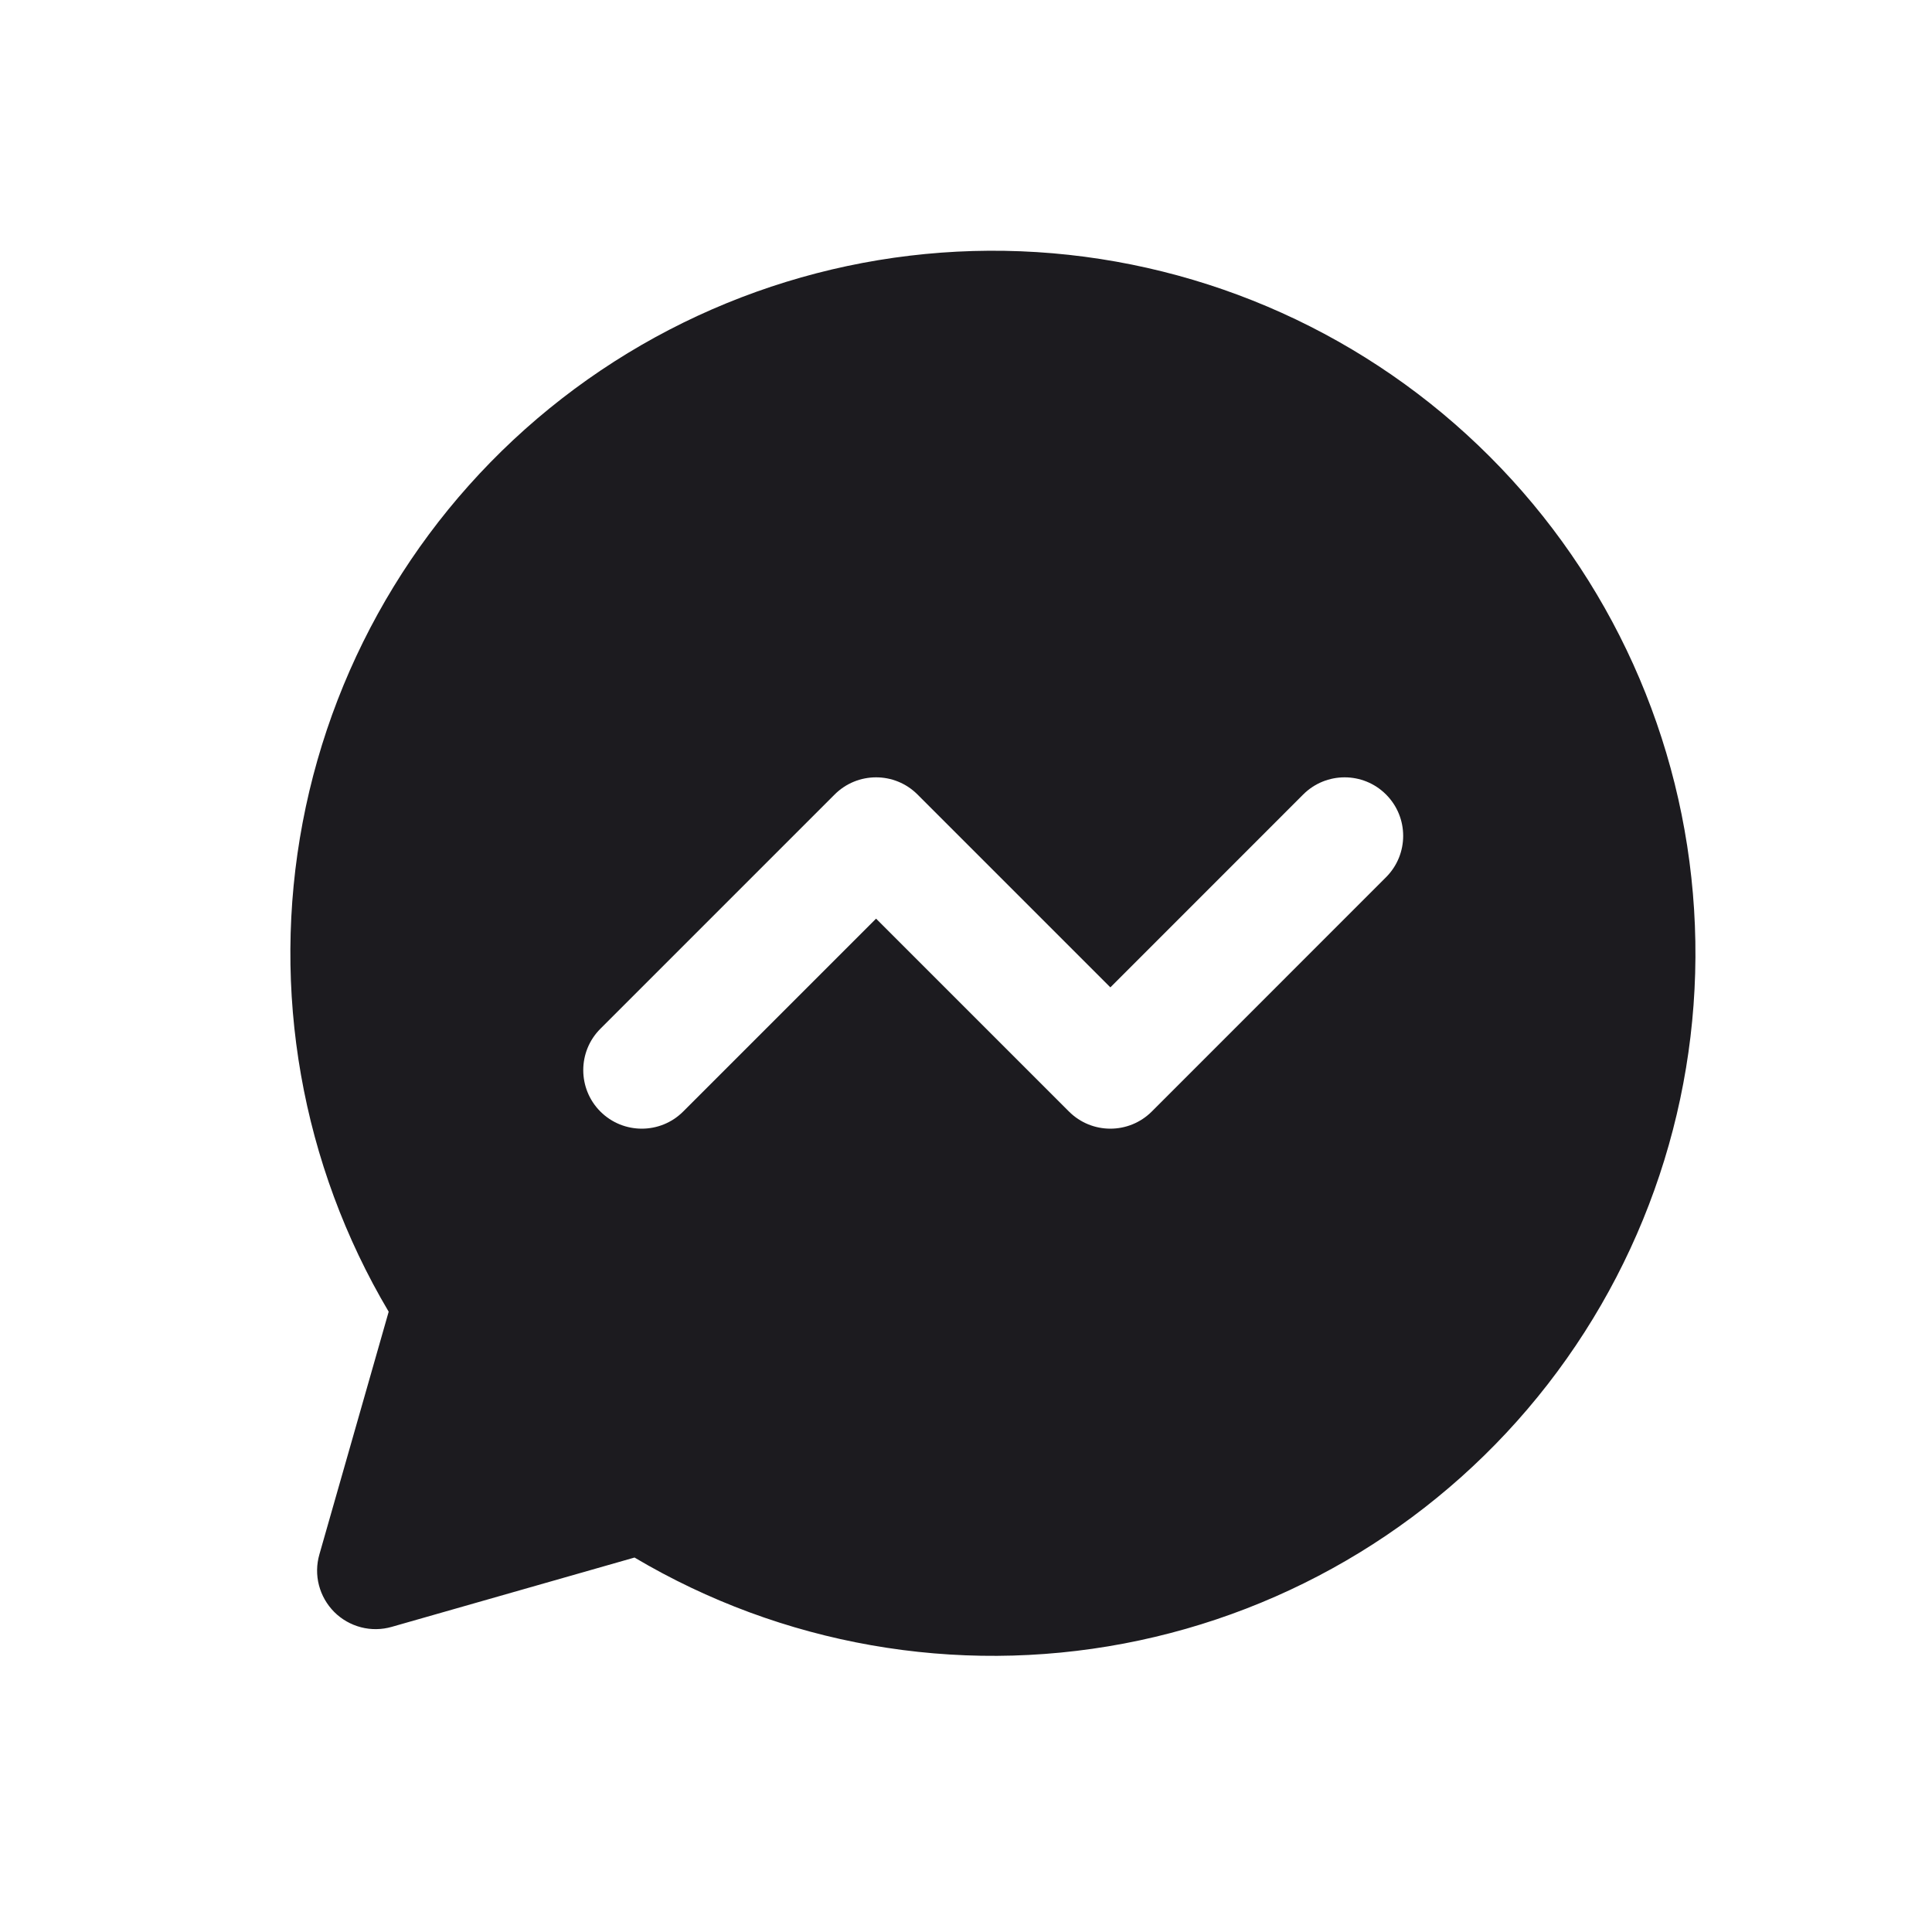 <svg width="33" height="33" viewBox="0 0 33 33" fill="none" xmlns="http://www.w3.org/2000/svg">
<path fill-rule="evenodd" clip-rule="evenodd" d="M5.17 14.046C4.625 16.919 5.148 19.891 6.639 22.405L6.639 22.405L5.455 26.552C5.406 26.723 5.403 26.904 5.448 27.077C5.493 27.25 5.583 27.407 5.709 27.534C5.835 27.66 5.993 27.75 6.166 27.795C6.338 27.84 6.52 27.837 6.691 27.788L10.838 26.604L10.838 26.604C13.352 28.095 16.325 28.618 19.197 28.073C22.069 27.528 24.644 25.953 26.437 23.644C28.23 21.335 29.119 18.451 28.936 15.533C28.754 12.616 27.512 9.865 25.445 7.798C23.378 5.73 20.627 4.489 17.709 4.306C14.792 4.124 11.908 5.013 9.599 6.806C7.29 8.599 5.715 11.174 5.17 14.046ZM15.671 13.57C15.281 13.18 14.648 13.18 14.257 13.57L10.255 17.572C9.865 17.962 9.865 18.595 10.255 18.986C10.646 19.376 11.279 19.376 11.669 18.986L14.964 15.691L18.259 18.986C18.649 19.376 19.282 19.376 19.673 18.986L23.674 14.984C24.065 14.594 24.065 13.96 23.674 13.57C23.284 13.18 22.651 13.18 22.26 13.57L18.966 16.865L15.671 13.57Z" fill="#1C1B1F"/>
</svg>
